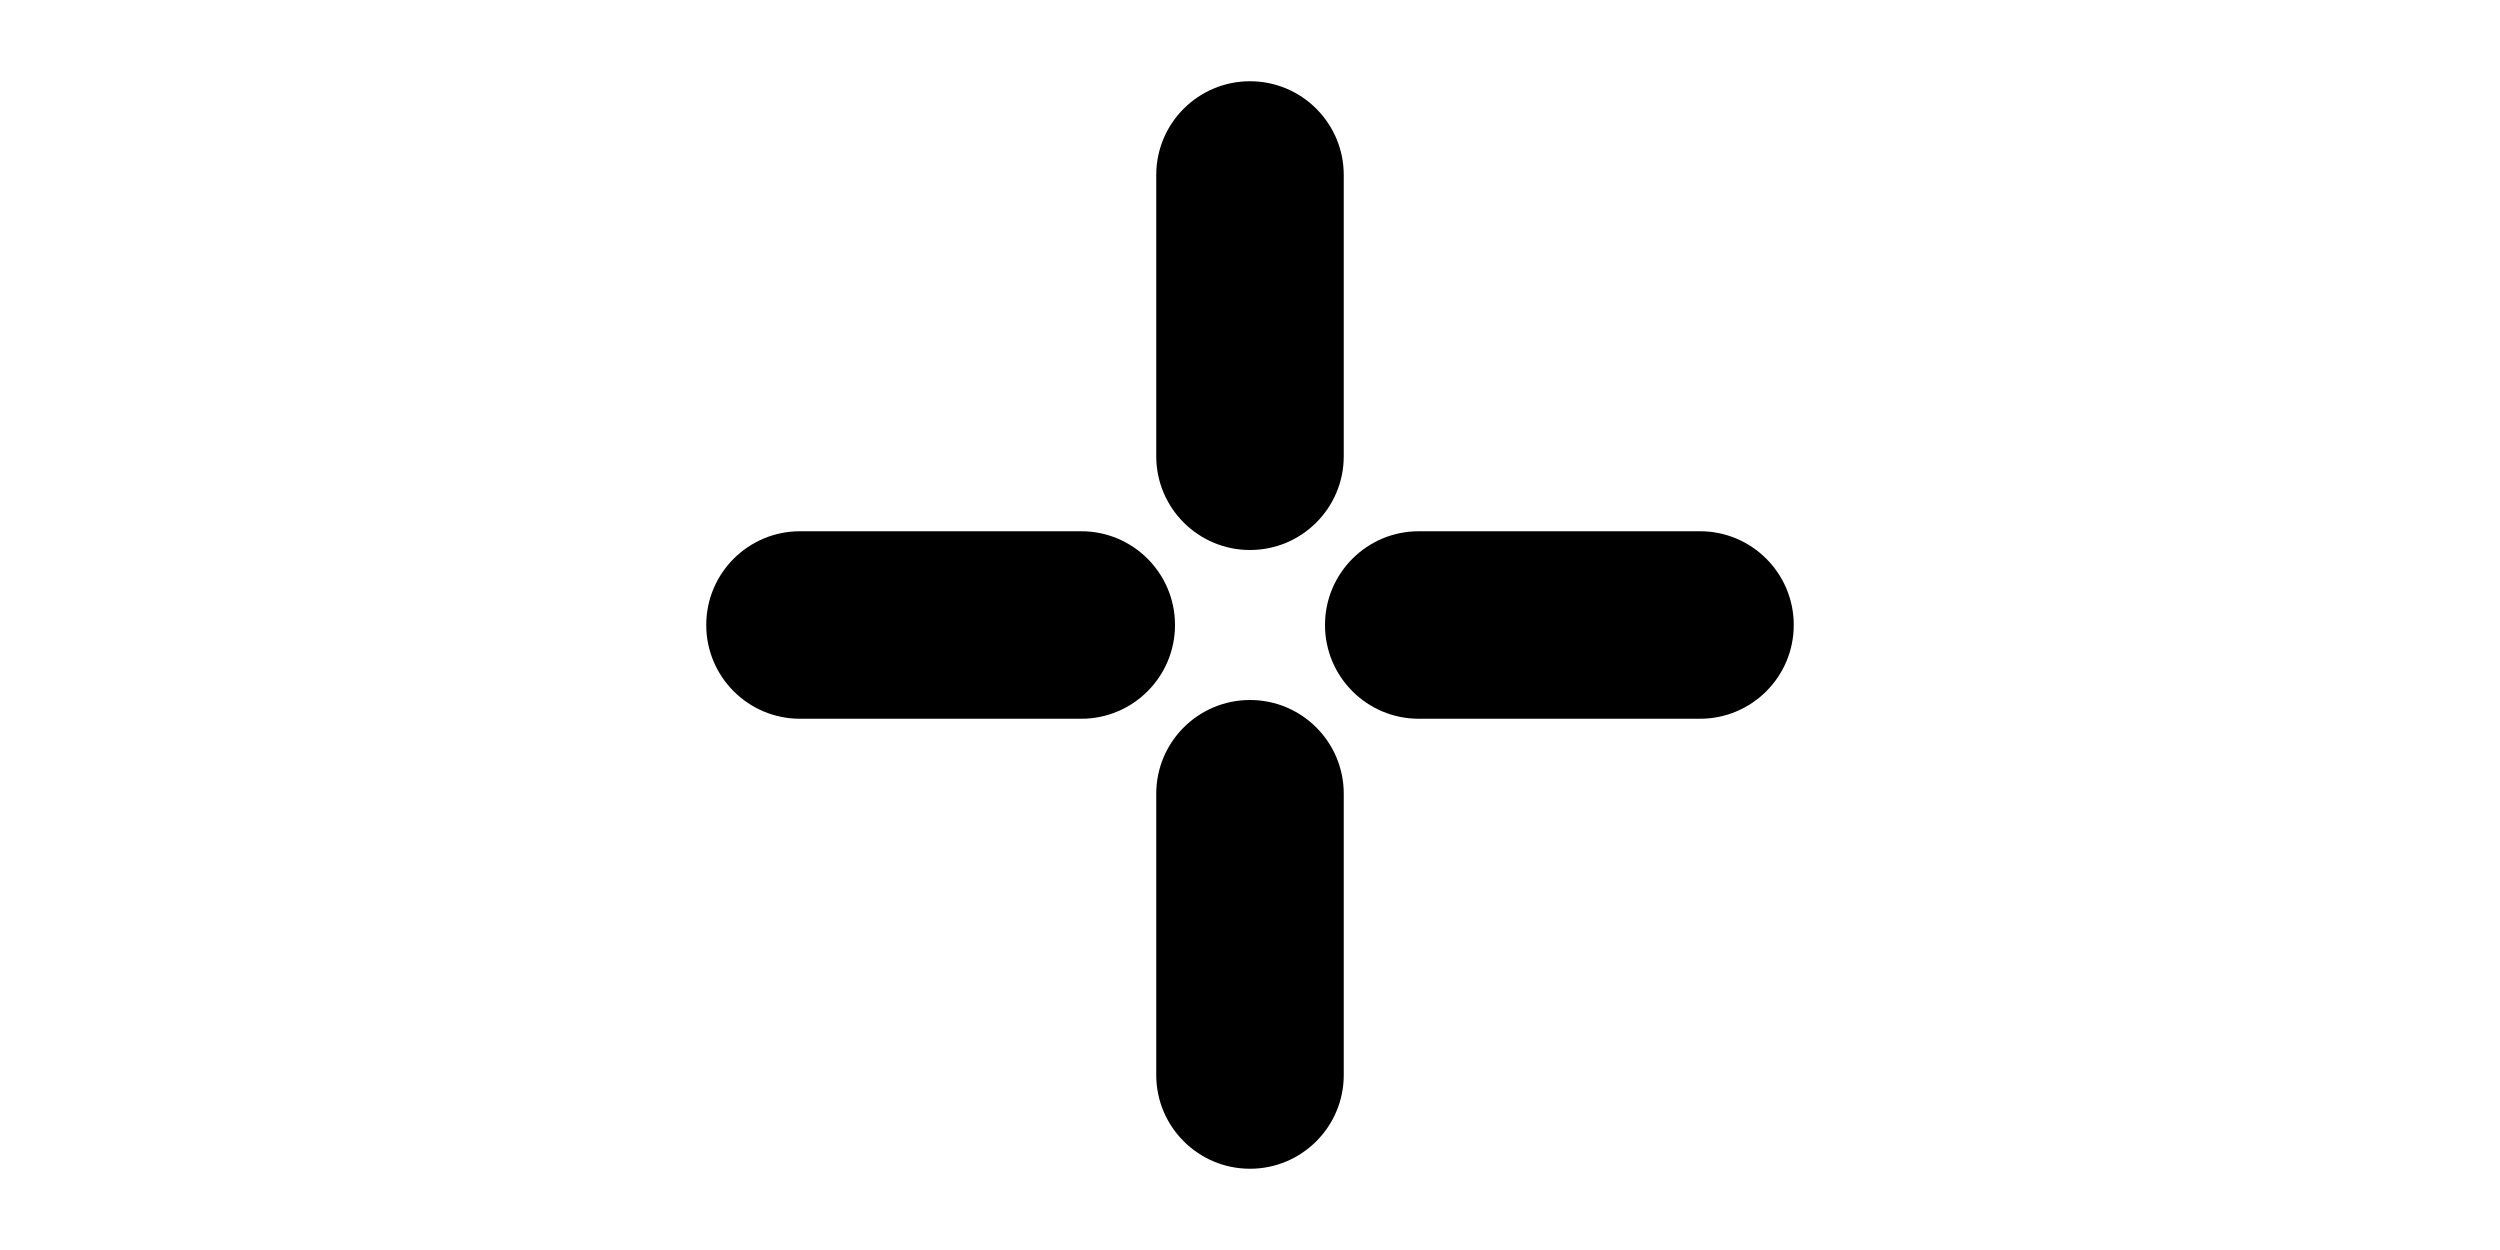 <svg width="1000" height="500" viewBox="0 0 1000 500" fill="none" xmlns="http://www.w3.org/2000/svg">
<g id="F1978&#9;NAMAKO">
<rect width="1000" height="500" fill="white"/>
<g id="Vector">
<path fill-rule="evenodd" clip-rule="evenodd" d="M530 250C530 229.289 546.789 212.5 567.5 212.5H680C700.711 212.5 717.5 229.289 717.5 250C717.5 270.711 700.711 287.5 680 287.5H567.5C546.789 287.5 530 270.711 530 250Z" fill="black"/>
<path fill-rule="evenodd" clip-rule="evenodd" d="M500 32.5C520.711 32.5 537.5 49.289 537.5 70V182.5C537.5 203.211 520.711 220 500 220C479.289 220 462.5 203.211 462.5 182.5V70C462.5 49.289 479.289 32.5 500 32.5Z" fill="black"/>
<path fill-rule="evenodd" clip-rule="evenodd" d="M500 280C520.711 280 537.5 296.789 537.5 317.5V430C537.5 450.711 520.711 467.5 500 467.5C479.289 467.5 462.5 450.711 462.5 430V317.5C462.5 296.789 479.289 280 500 280Z" fill="black"/>
<path fill-rule="evenodd" clip-rule="evenodd" d="M282.5 250C282.5 229.289 299.289 212.5 320 212.5H432.5C453.211 212.5 470 229.289 470 250C470 270.711 453.211 287.5 432.5 287.5H320C299.289 287.5 282.5 270.711 282.5 250Z" fill="black"/>
</g>
</g>
</svg>
